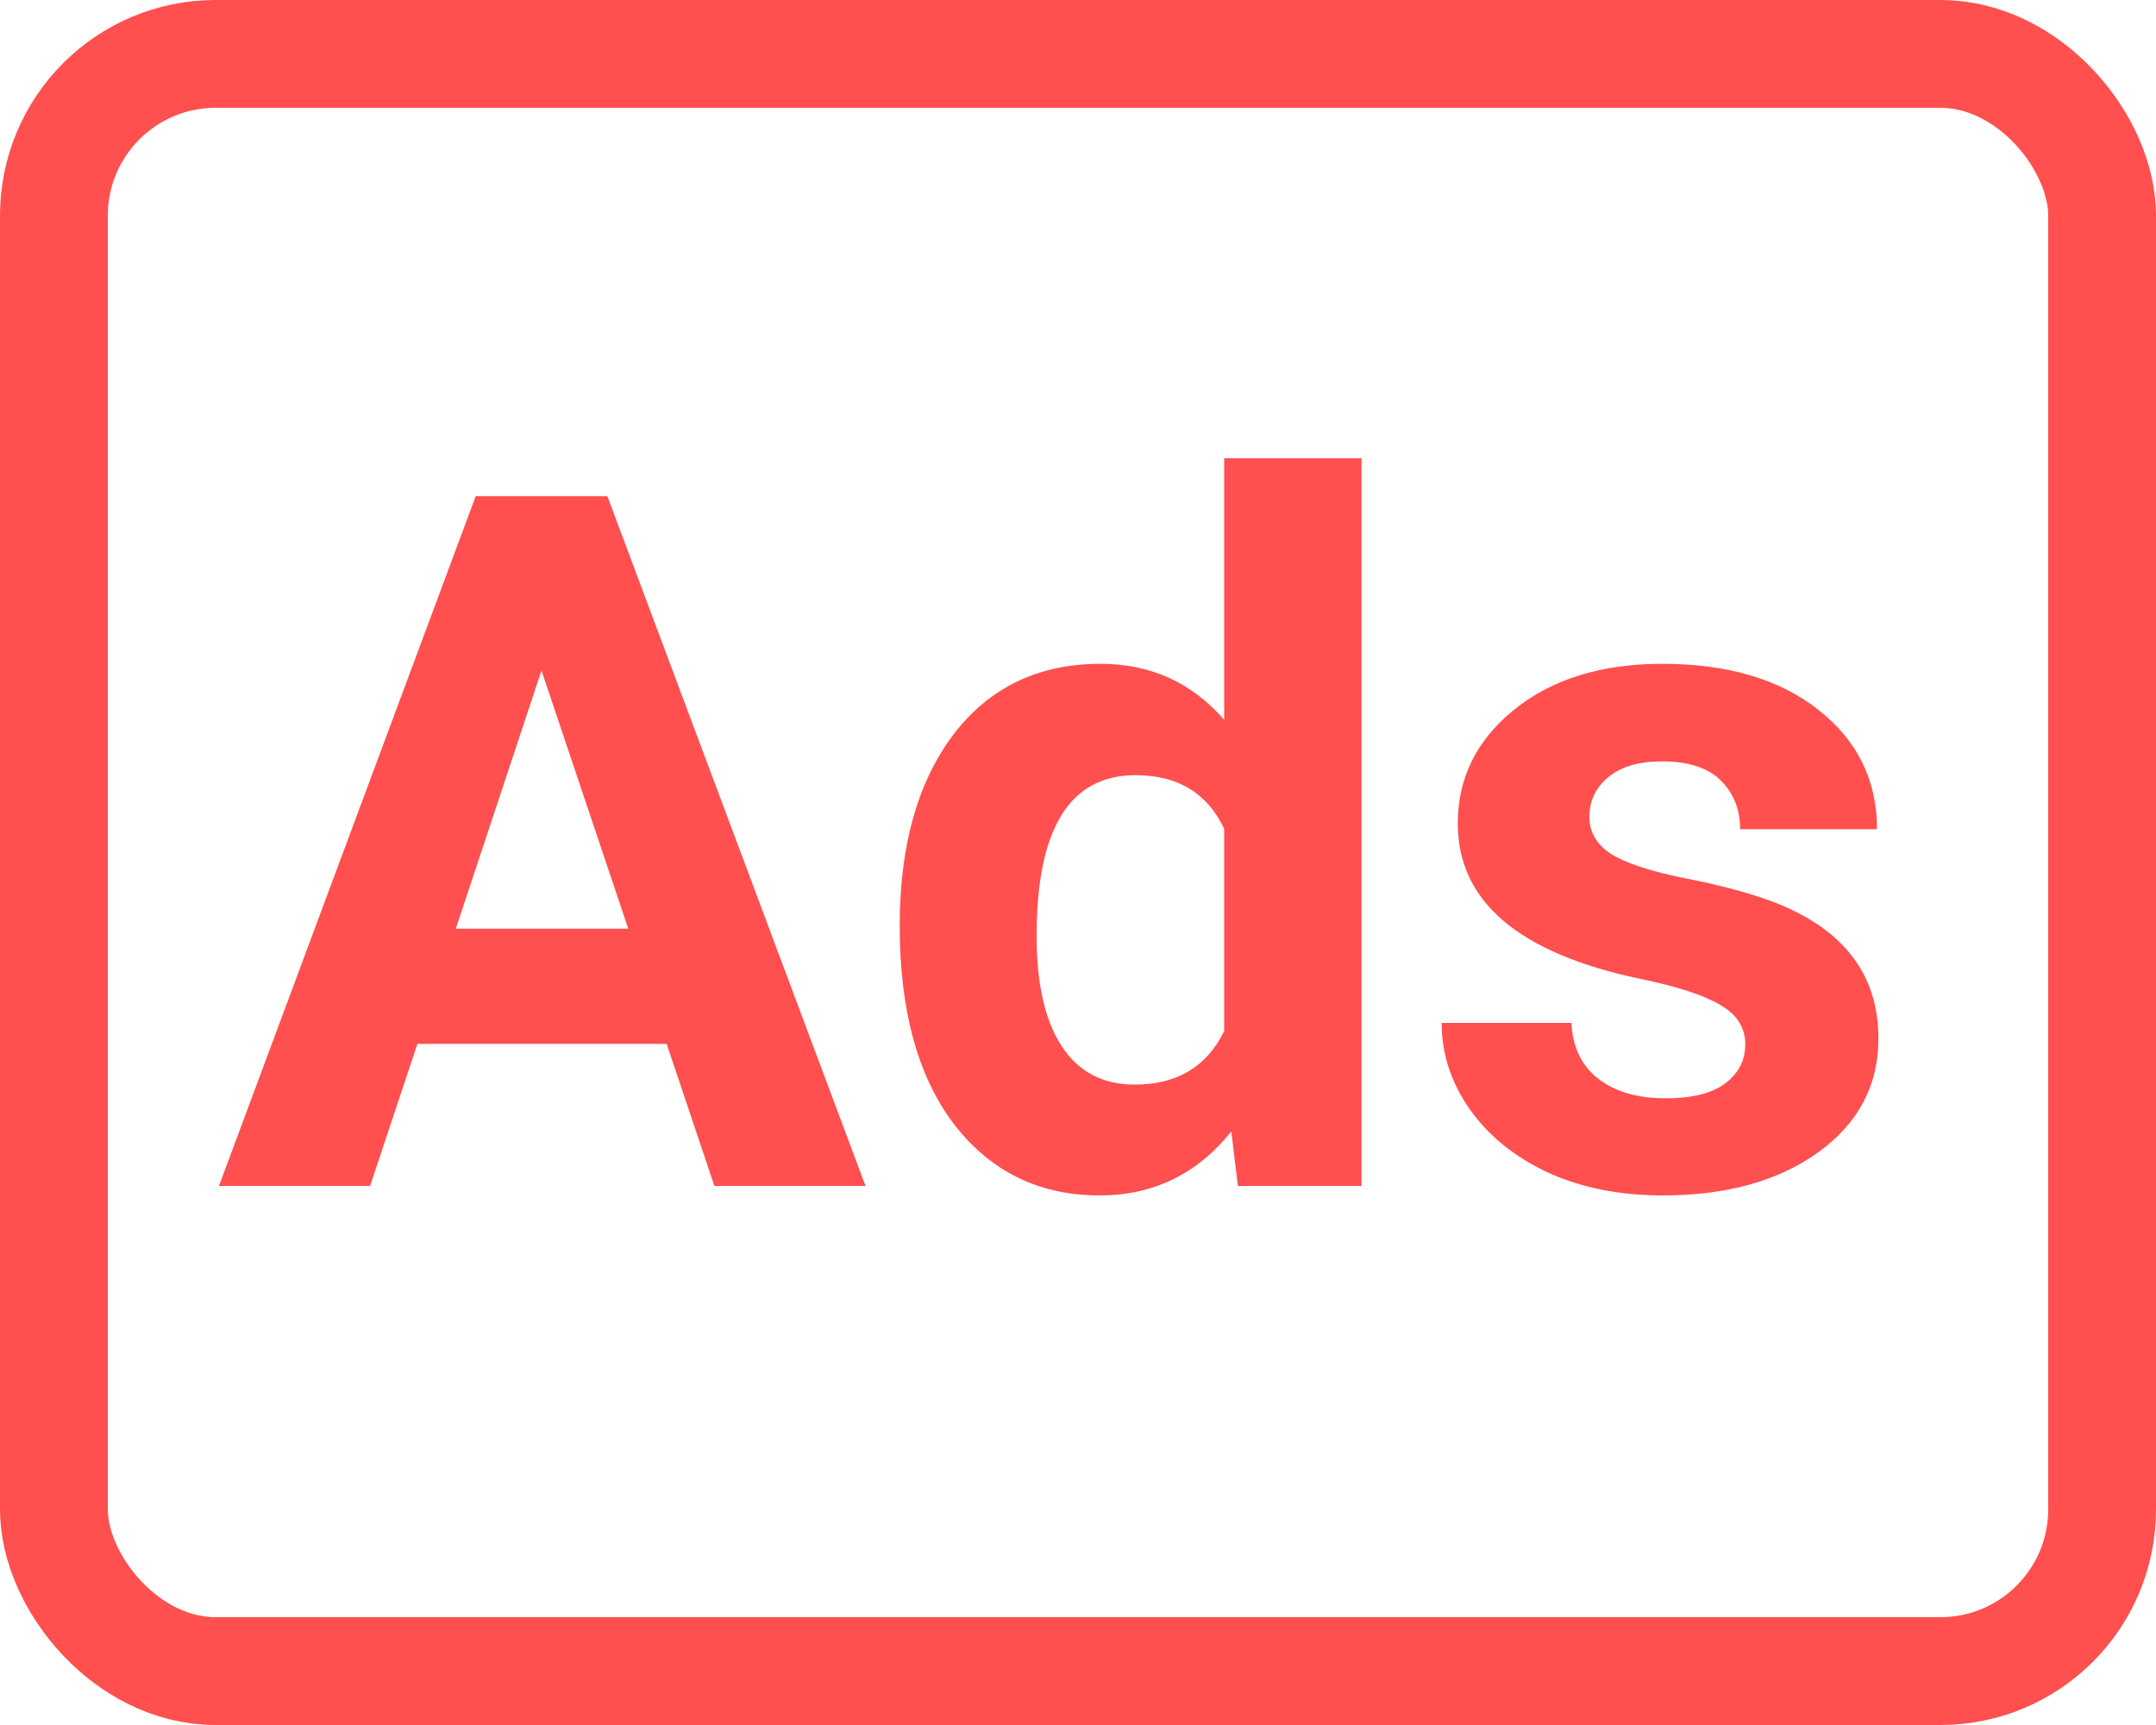 <svg width="20" height="16" viewBox="0 0 20 16" fill="none" xmlns="http://www.w3.org/2000/svg">
<rect x="0.5" y="0.5" width="19" height="15" rx="1.5" stroke="#FF4F4F"/>
<path d="M6.184 9.682H3.872L3.433 11H2.031L4.413 4.602H5.634L8.029 11H6.627L6.184 9.682ZM4.228 8.614H5.828L5.023 6.219L4.228 8.614ZM8.346 8.587C8.346 7.846 8.511 7.256 8.842 6.816C9.176 6.377 9.632 6.157 10.209 6.157C10.672 6.157 11.054 6.33 11.356 6.676V4.25H12.63V11H11.483L11.422 10.495C11.105 10.89 10.698 11.088 10.2 11.088C9.641 11.088 9.191 10.868 8.851 10.429C8.514 9.986 8.346 9.373 8.346 8.587ZM9.616 8.68C9.616 9.125 9.693 9.466 9.849 9.704C10.004 9.941 10.229 10.06 10.525 10.06C10.918 10.06 11.195 9.894 11.356 9.563V7.687C11.198 7.355 10.924 7.19 10.534 7.19C9.922 7.19 9.616 7.687 9.616 8.68ZM16.19 9.686C16.19 9.531 16.112 9.409 15.957 9.321C15.805 9.23 15.559 9.15 15.219 9.08C14.088 8.842 13.523 8.362 13.523 7.638C13.523 7.216 13.697 6.865 14.045 6.583C14.397 6.299 14.855 6.157 15.421 6.157C16.024 6.157 16.506 6.299 16.867 6.583C17.23 6.868 17.412 7.237 17.412 7.691H16.142C16.142 7.509 16.083 7.36 15.966 7.243C15.849 7.123 15.665 7.062 15.416 7.062C15.203 7.062 15.037 7.111 14.92 7.208C14.803 7.304 14.744 7.427 14.744 7.577C14.744 7.717 14.81 7.832 14.942 7.919C15.077 8.004 15.302 8.079 15.619 8.144C15.935 8.205 16.202 8.275 16.419 8.354C17.089 8.601 17.425 9.027 17.425 9.633C17.425 10.067 17.239 10.418 16.867 10.688C16.495 10.955 16.014 11.088 15.425 11.088C15.027 11.088 14.672 11.018 14.362 10.877C14.054 10.733 13.812 10.539 13.637 10.293C13.461 10.043 13.373 9.775 13.373 9.488H14.577C14.589 9.714 14.672 9.887 14.828 10.007C14.983 10.127 15.191 10.187 15.452 10.187C15.695 10.187 15.878 10.142 16.001 10.051C16.127 9.957 16.19 9.835 16.19 9.686Z" fill="#FF4F4F"/>
</svg>

